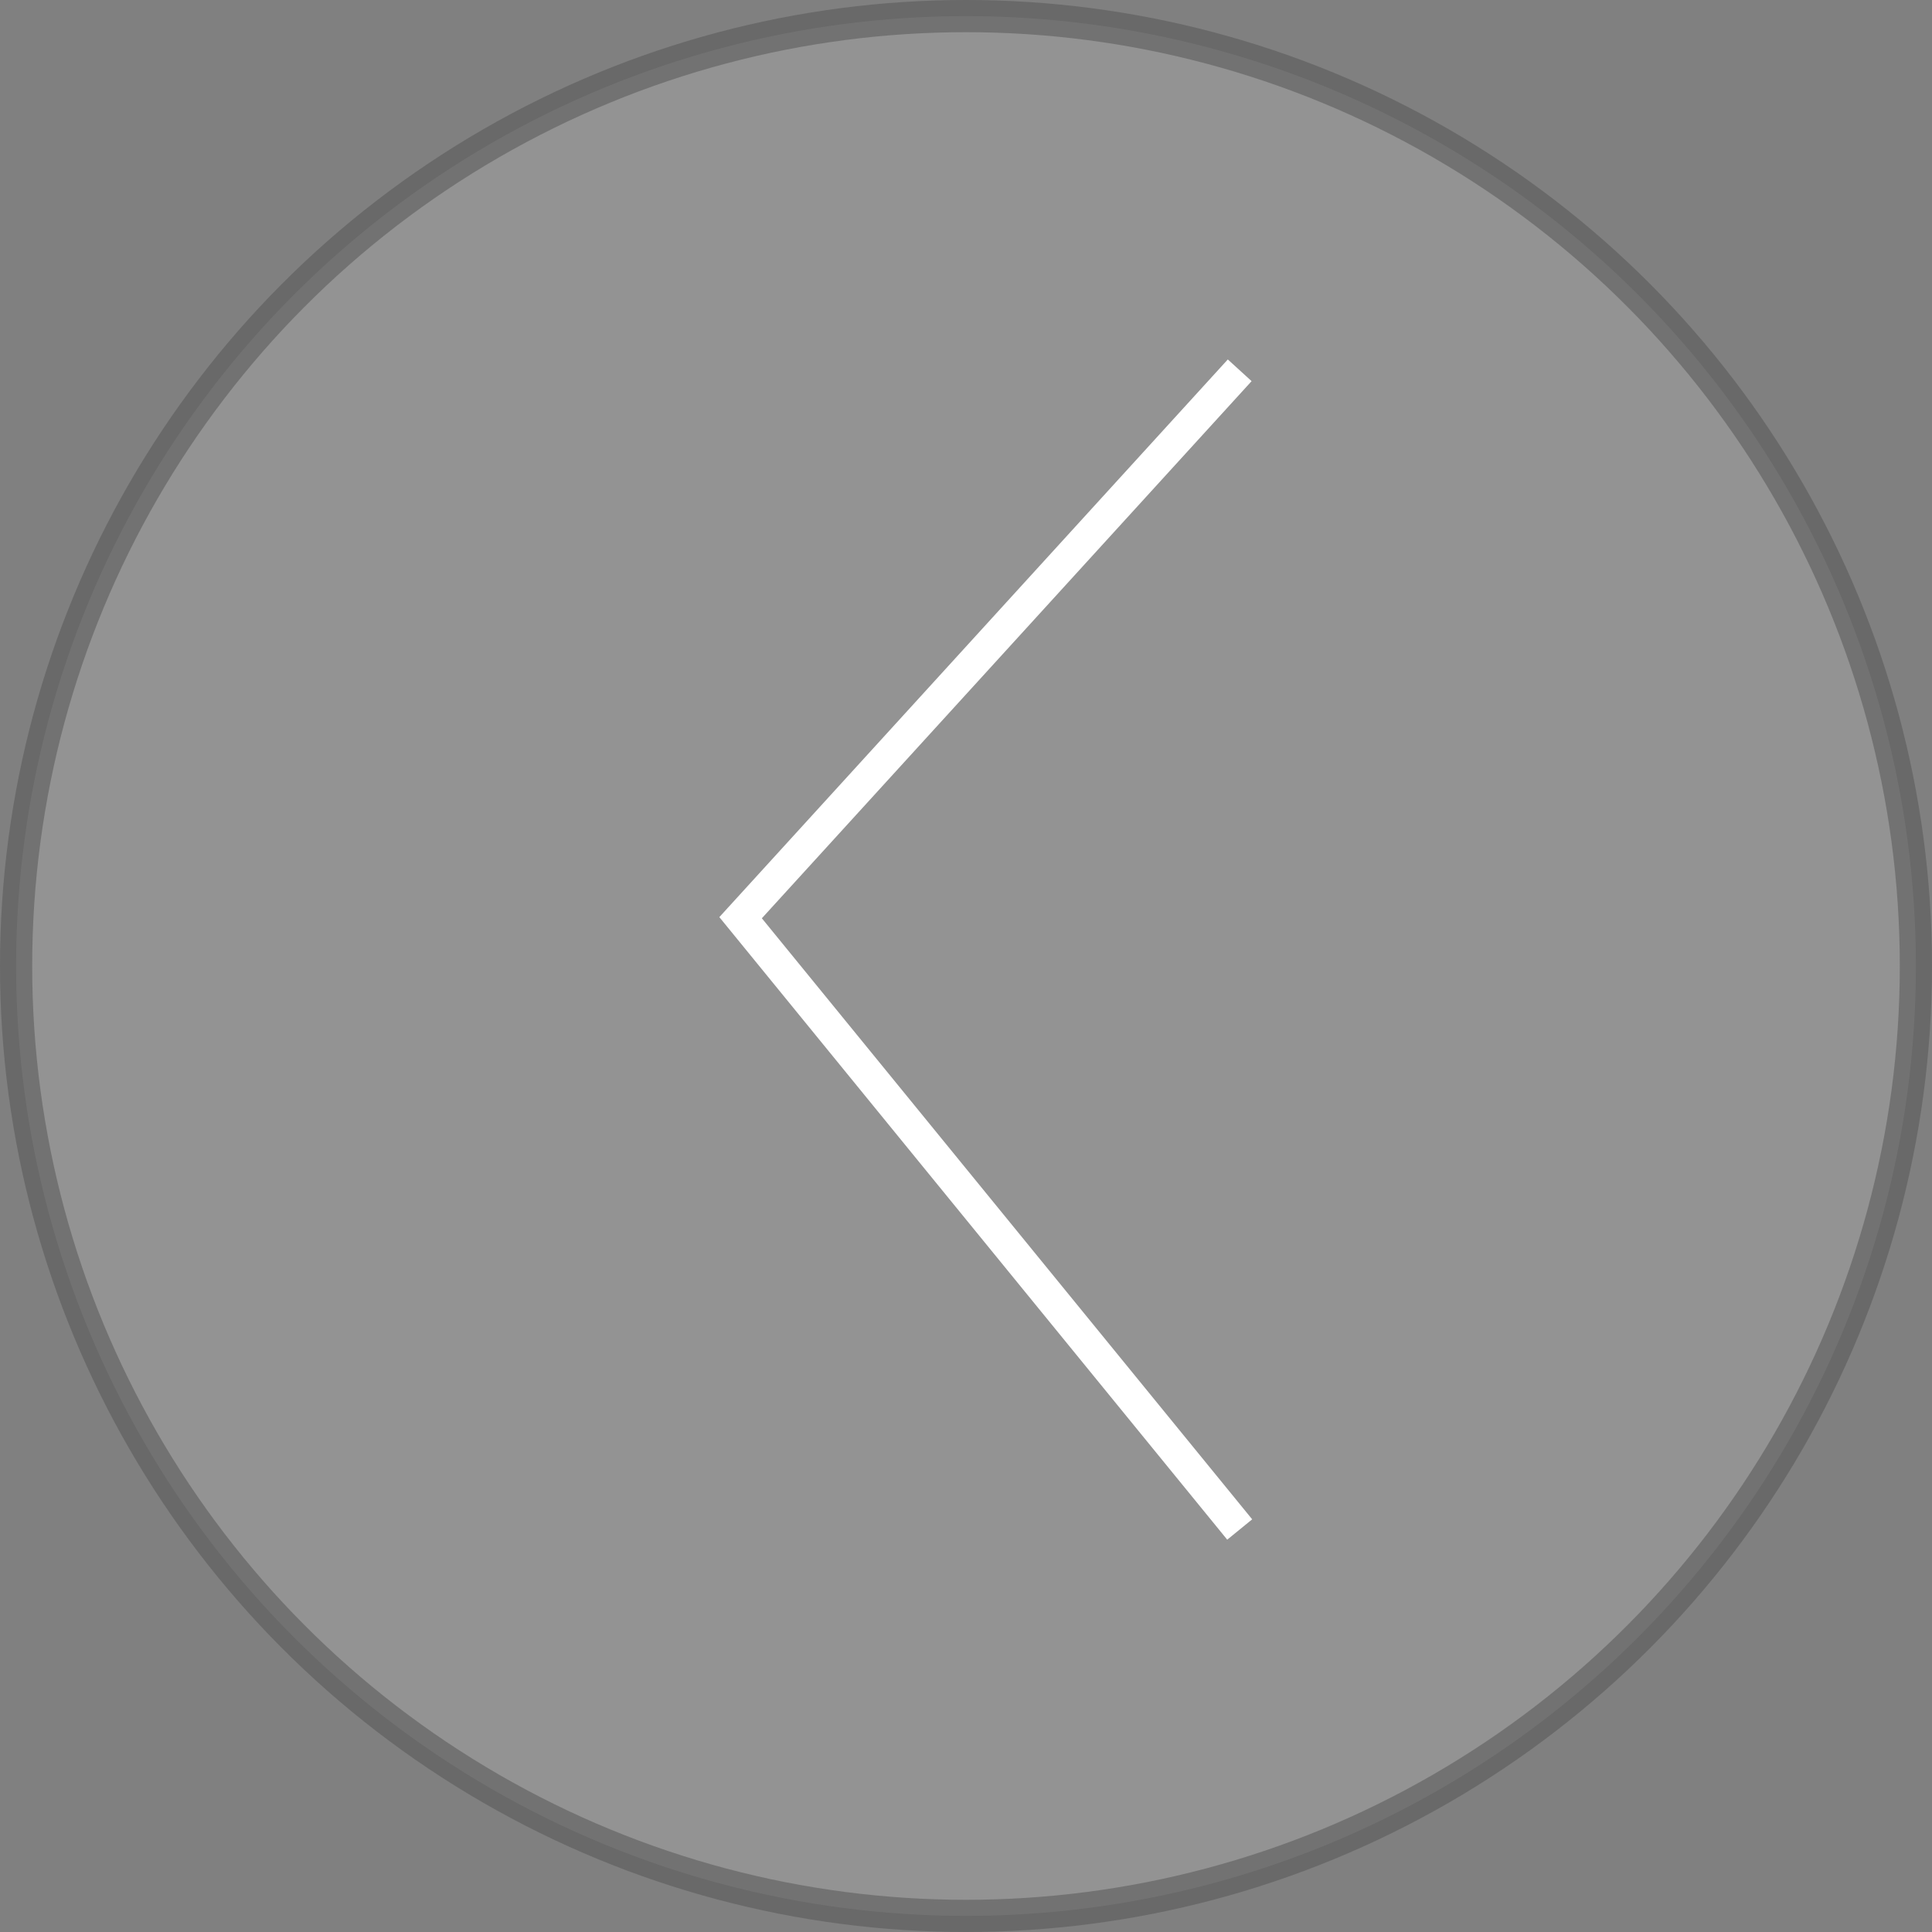 <svg width="60" height="60" viewBox="0 0 60 60" fill="none" xmlns="http://www.w3.org/2000/svg">
<rect x="0" y="0" width="60" height="60" fill="#808080" stroke="none"/>
<g id="Group 9">
<circle id="Ellipse 9" opacity="0.5" cx="30" cy="30" r="29.5" transform="matrix(-1 0 0 1 60 0)" fill="white" fill-opacity="0.3" stroke="#535353"/>
<path id="Vector 1" d="M38.5 11.5L23 28.5L38.5 47.5" stroke="white"/>
</g>
</svg>
